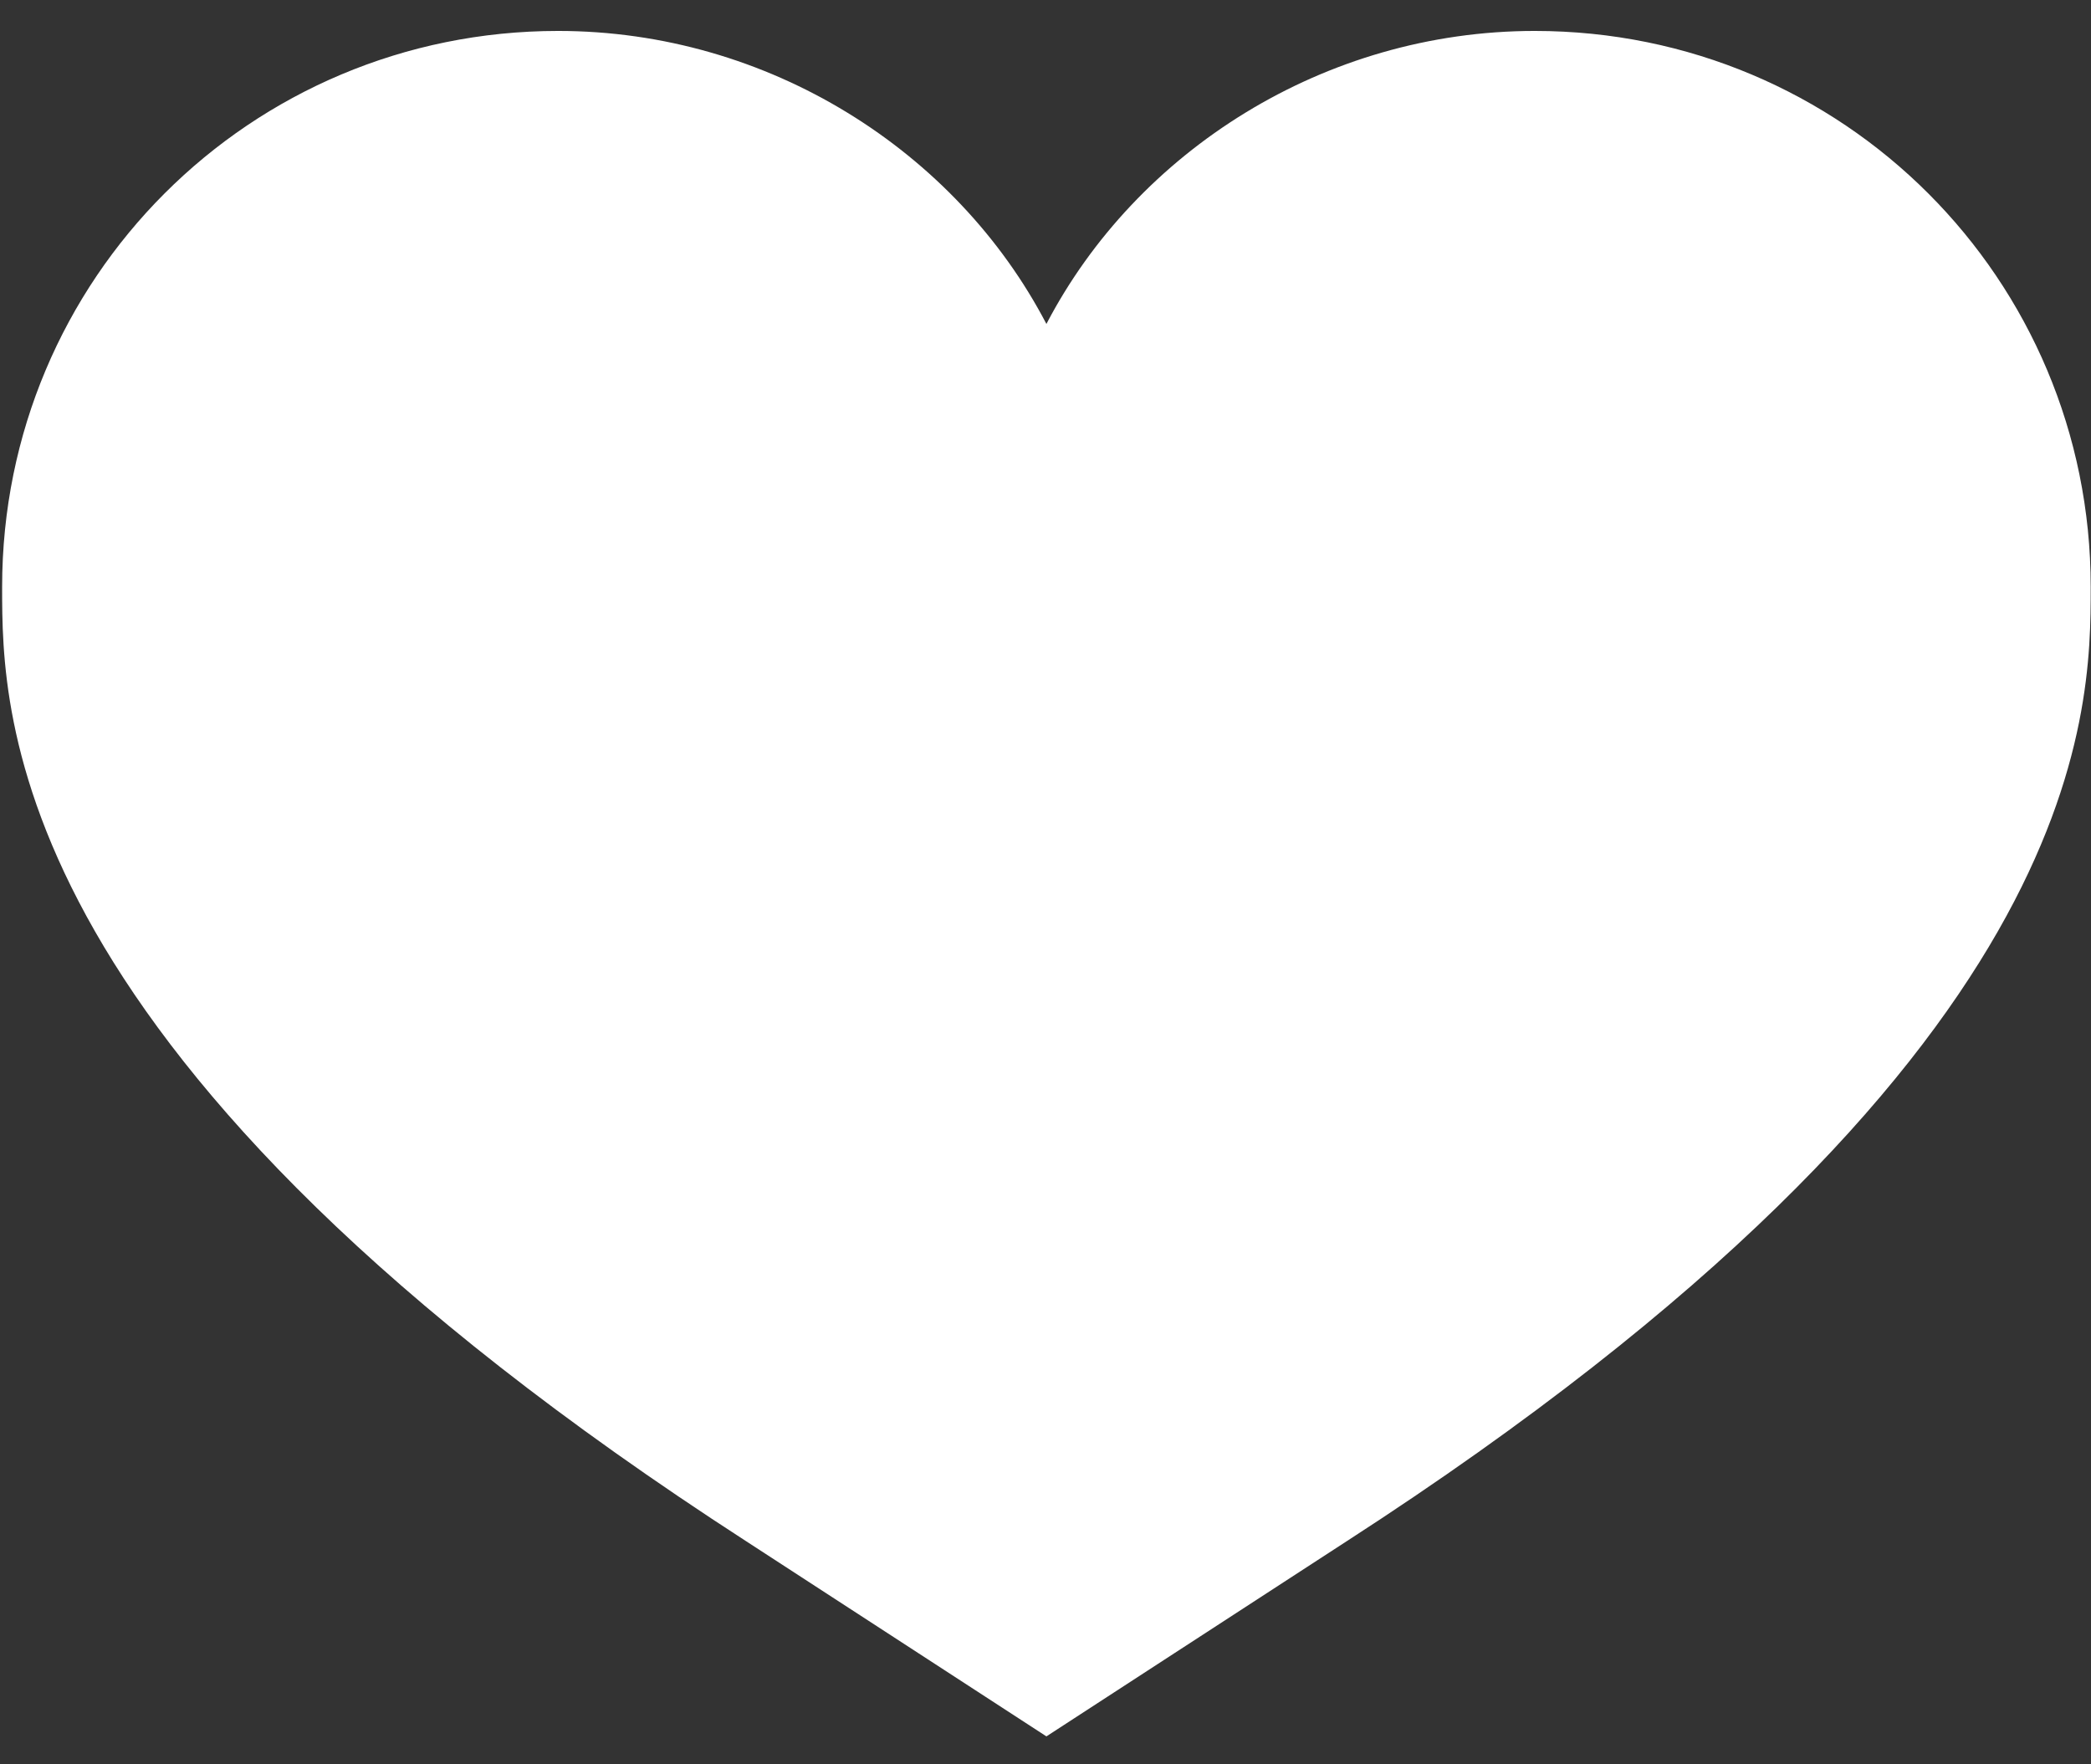 <svg width="64" height="54" viewBox="0 0 64 54" fill="none" xmlns="http://www.w3.org/2000/svg">
<rect x="0" y="0" width="64" height="54" fill="#333333" stroke="none"/>
<path d="M32.028 53.145L41.226 47.167C63.991 32.45 63.991 21.872 63.991 17.963C63.991 8.535 56.403 0.947 46.975 0.947C40.536 0.947 34.787 4.626 32.028 9.915C29.269 4.626 23.52 0.947 17.081 0.947C7.654 0.947 0.065 8.535 0.065 17.963C0.065 21.872 0.065 32.45 22.83 47.167L32.028 53.145Z" fill="white"/>
</svg>
